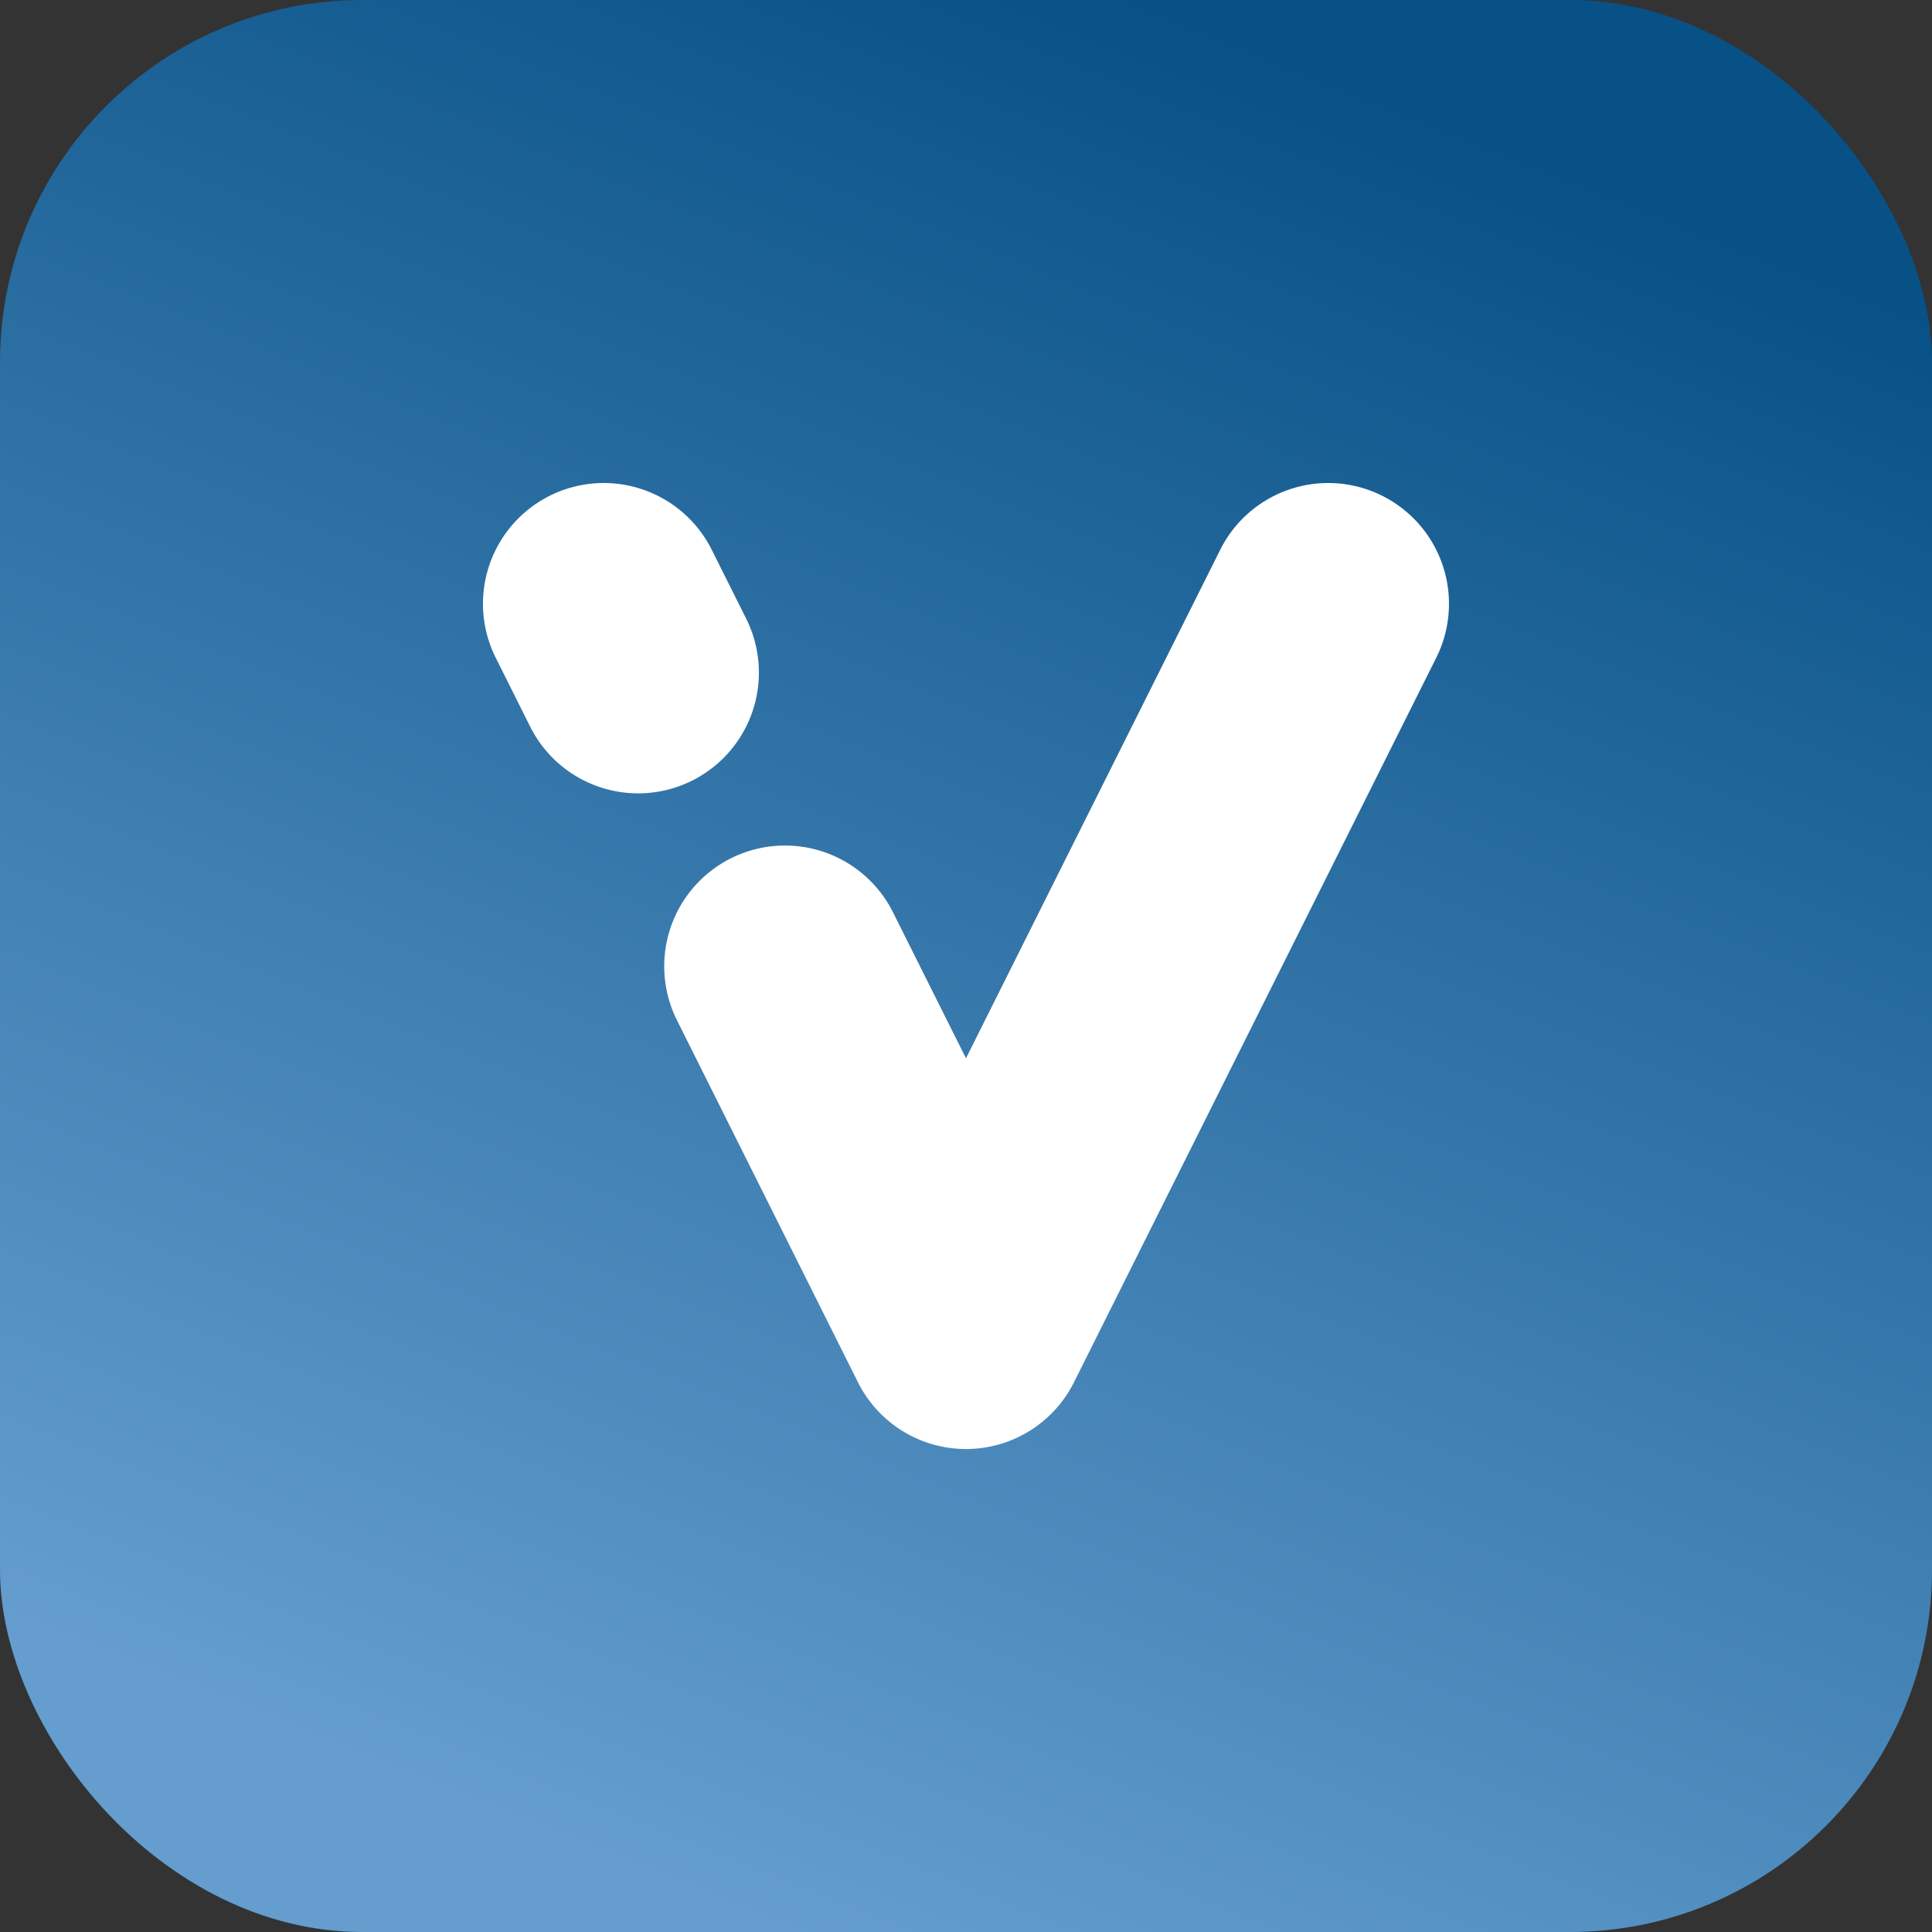 <svg width="512" height="512" viewBox="0 0 512 512" xmlns="http://www.w3.org/2000/svg"><rect x="0" y="0" width="512" height="512" fill="#333333" stroke="none"/><defs><linearGradient id="a" x1="351.9" x2="160.1" y1="18.641" y2="493.36" gradientUnits="userSpaceOnUse"><stop stop-color="#075187" offset="0"/><stop stop-color="#649dce" offset="1"/></linearGradient></defs><rect width="512" height="512" ry="96" fill="url(#a)"/><path d="m155.23 128.36a32 32 0 0 0-9.545 3.022 32 32 0 0 0-14.311 42.933l9.121 18.242a32 32 0 0 0 42.933 14.311 32 32 0 0 0 14.311-42.933l-9.12-18.241a32 32 0 0 0-33.388-17.333zm201.53 0a32 32 0 0 0-33.388 17.333l-67.378 134.76-19.344-38.688a32 32 0 0 0-42.933-14.311 32 32 0 0 0-14.311 42.933l47.965 95.932a32.003 32.004 0 0 0 57.244 0l96-192a32 32 0 0 0-14.311-42.933 32 32 0 0 0-9.545-3.022z" fill="#fff"/></svg>